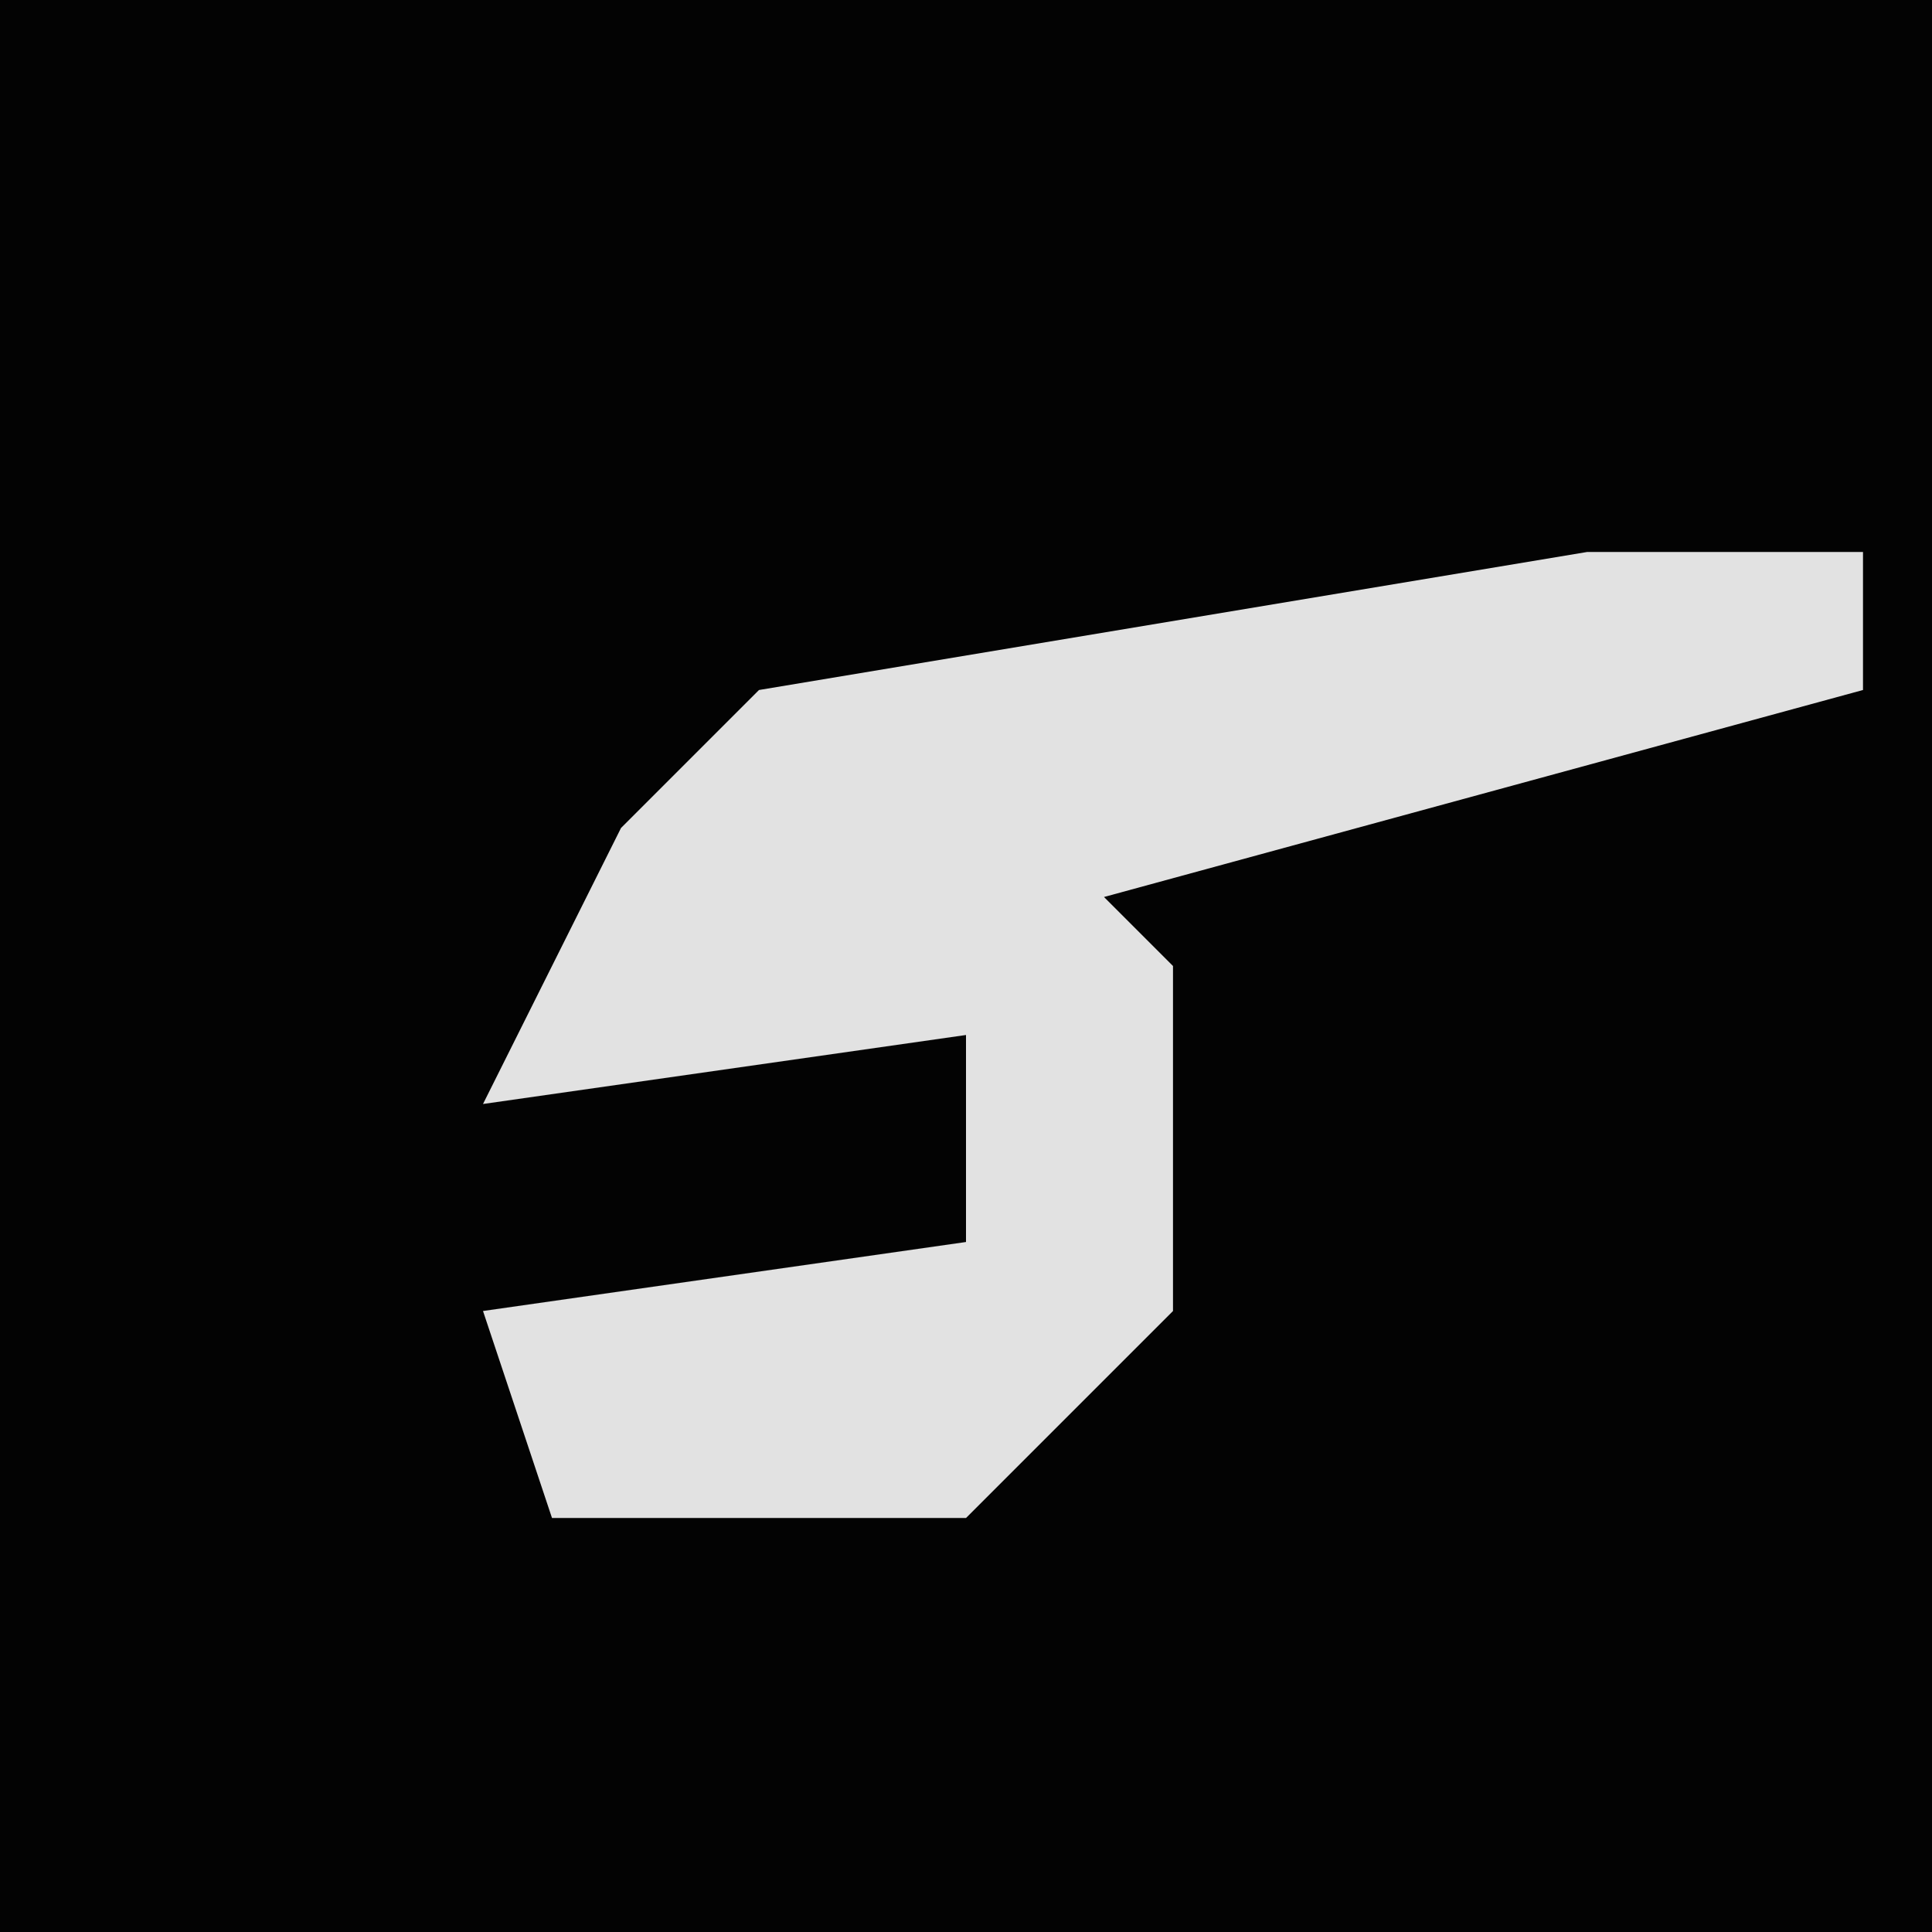 <?xml version="1.0" encoding="UTF-8"?>
<svg version="1.1" xmlns="http://www.w3.org/2000/svg" width="28" height="28">
<path d="M0,0 L28,0 L28,28 L0,28 Z " fill="#030303" transform="translate(0,0)"/>
<path d="M0,0 L4,0 L4,2 L-7,5 L-6,6 L-6,11 L-9,14 L-15,14 L-16,11 L-9,10 L-9,7 L-16,8 L-14,4 L-12,2 Z " fill="#E2E2E2" transform="translate(23,8)"/>
</svg>
